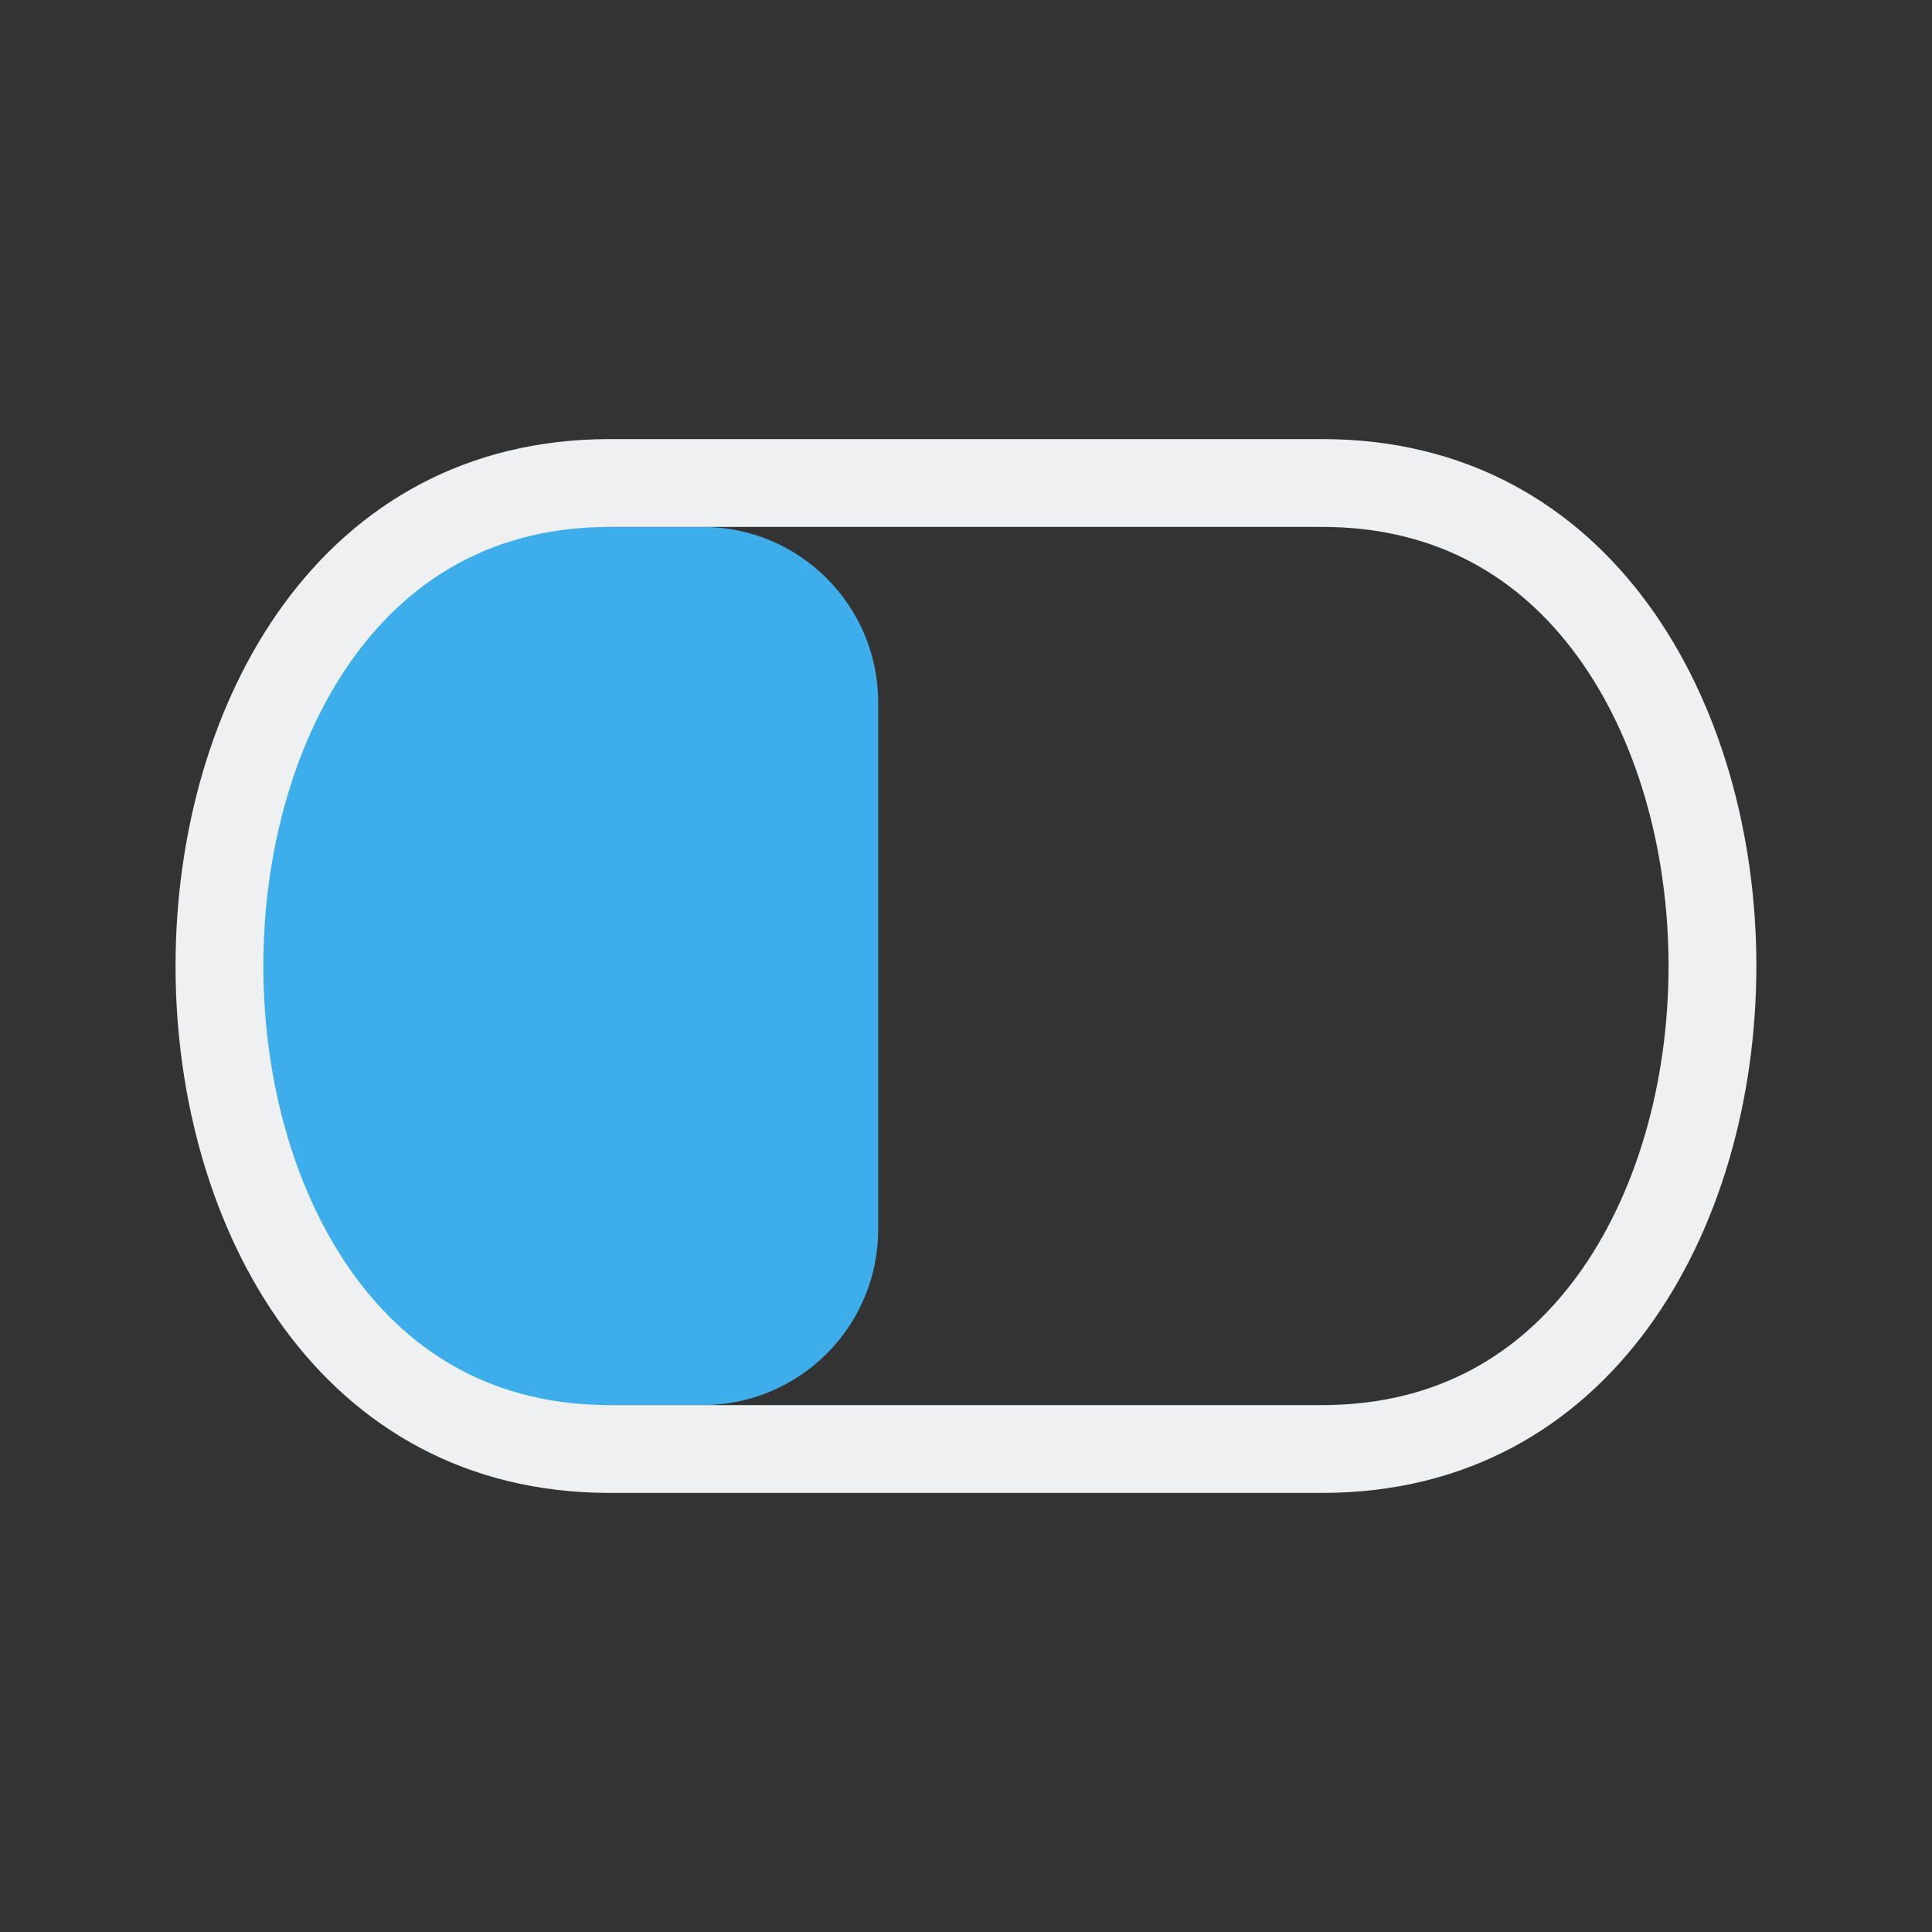 <svg viewBox="0 0 22 22" xmlns="http://www.w3.org/2000/svg">
    <rect x="0" y="0" width="22" height="22" fill="#333333" stroke="none"/>
    <style type="text/css" id="current-color-scheme">
      .ColorScheme-Text {
        color:#eff0f1;
      }
      .ColorScheme-Highlight {
        color:#3daee9;
      }
    </style>
    <path
        style="fill:currentColor;fill-opacity:1;stroke:none"
        class="ColorScheme-Highlight"
        d="m5 6h3c1.105 0 2.0.895 2 2v6c0 1.105-.895 2-2 2h-3l-2.5-3.106v-3.894z"/>
    <path
        style="fill:currentColor;fill-opacity:1;stroke:none"
        class="ColorScheme-Text"
        clip-rule="evenodd"
        fill-rule="evenodd"
        d="m17.957 7.466c-.652-.891-1.599-1.466-2.901-1.466h-8.113c-1.302 0-2.248.575-2.901 1.466-.674.92-1.043 2.201-1.043 3.534 0 1.333.369 2.614 1.043 3.534.653.891 1.599 1.466 2.901 1.466h8.113c1.302 0 2.248-.575 2.901-1.466.674-.92 1.043-2.201 1.043-3.534 0-1.333-.369-2.614-1.043-3.534zm-2.901 9.534c6.592 0 6.592-12 0-12h-8.113c-6.592 0-6.592 12 0 12z"/>
</svg>
